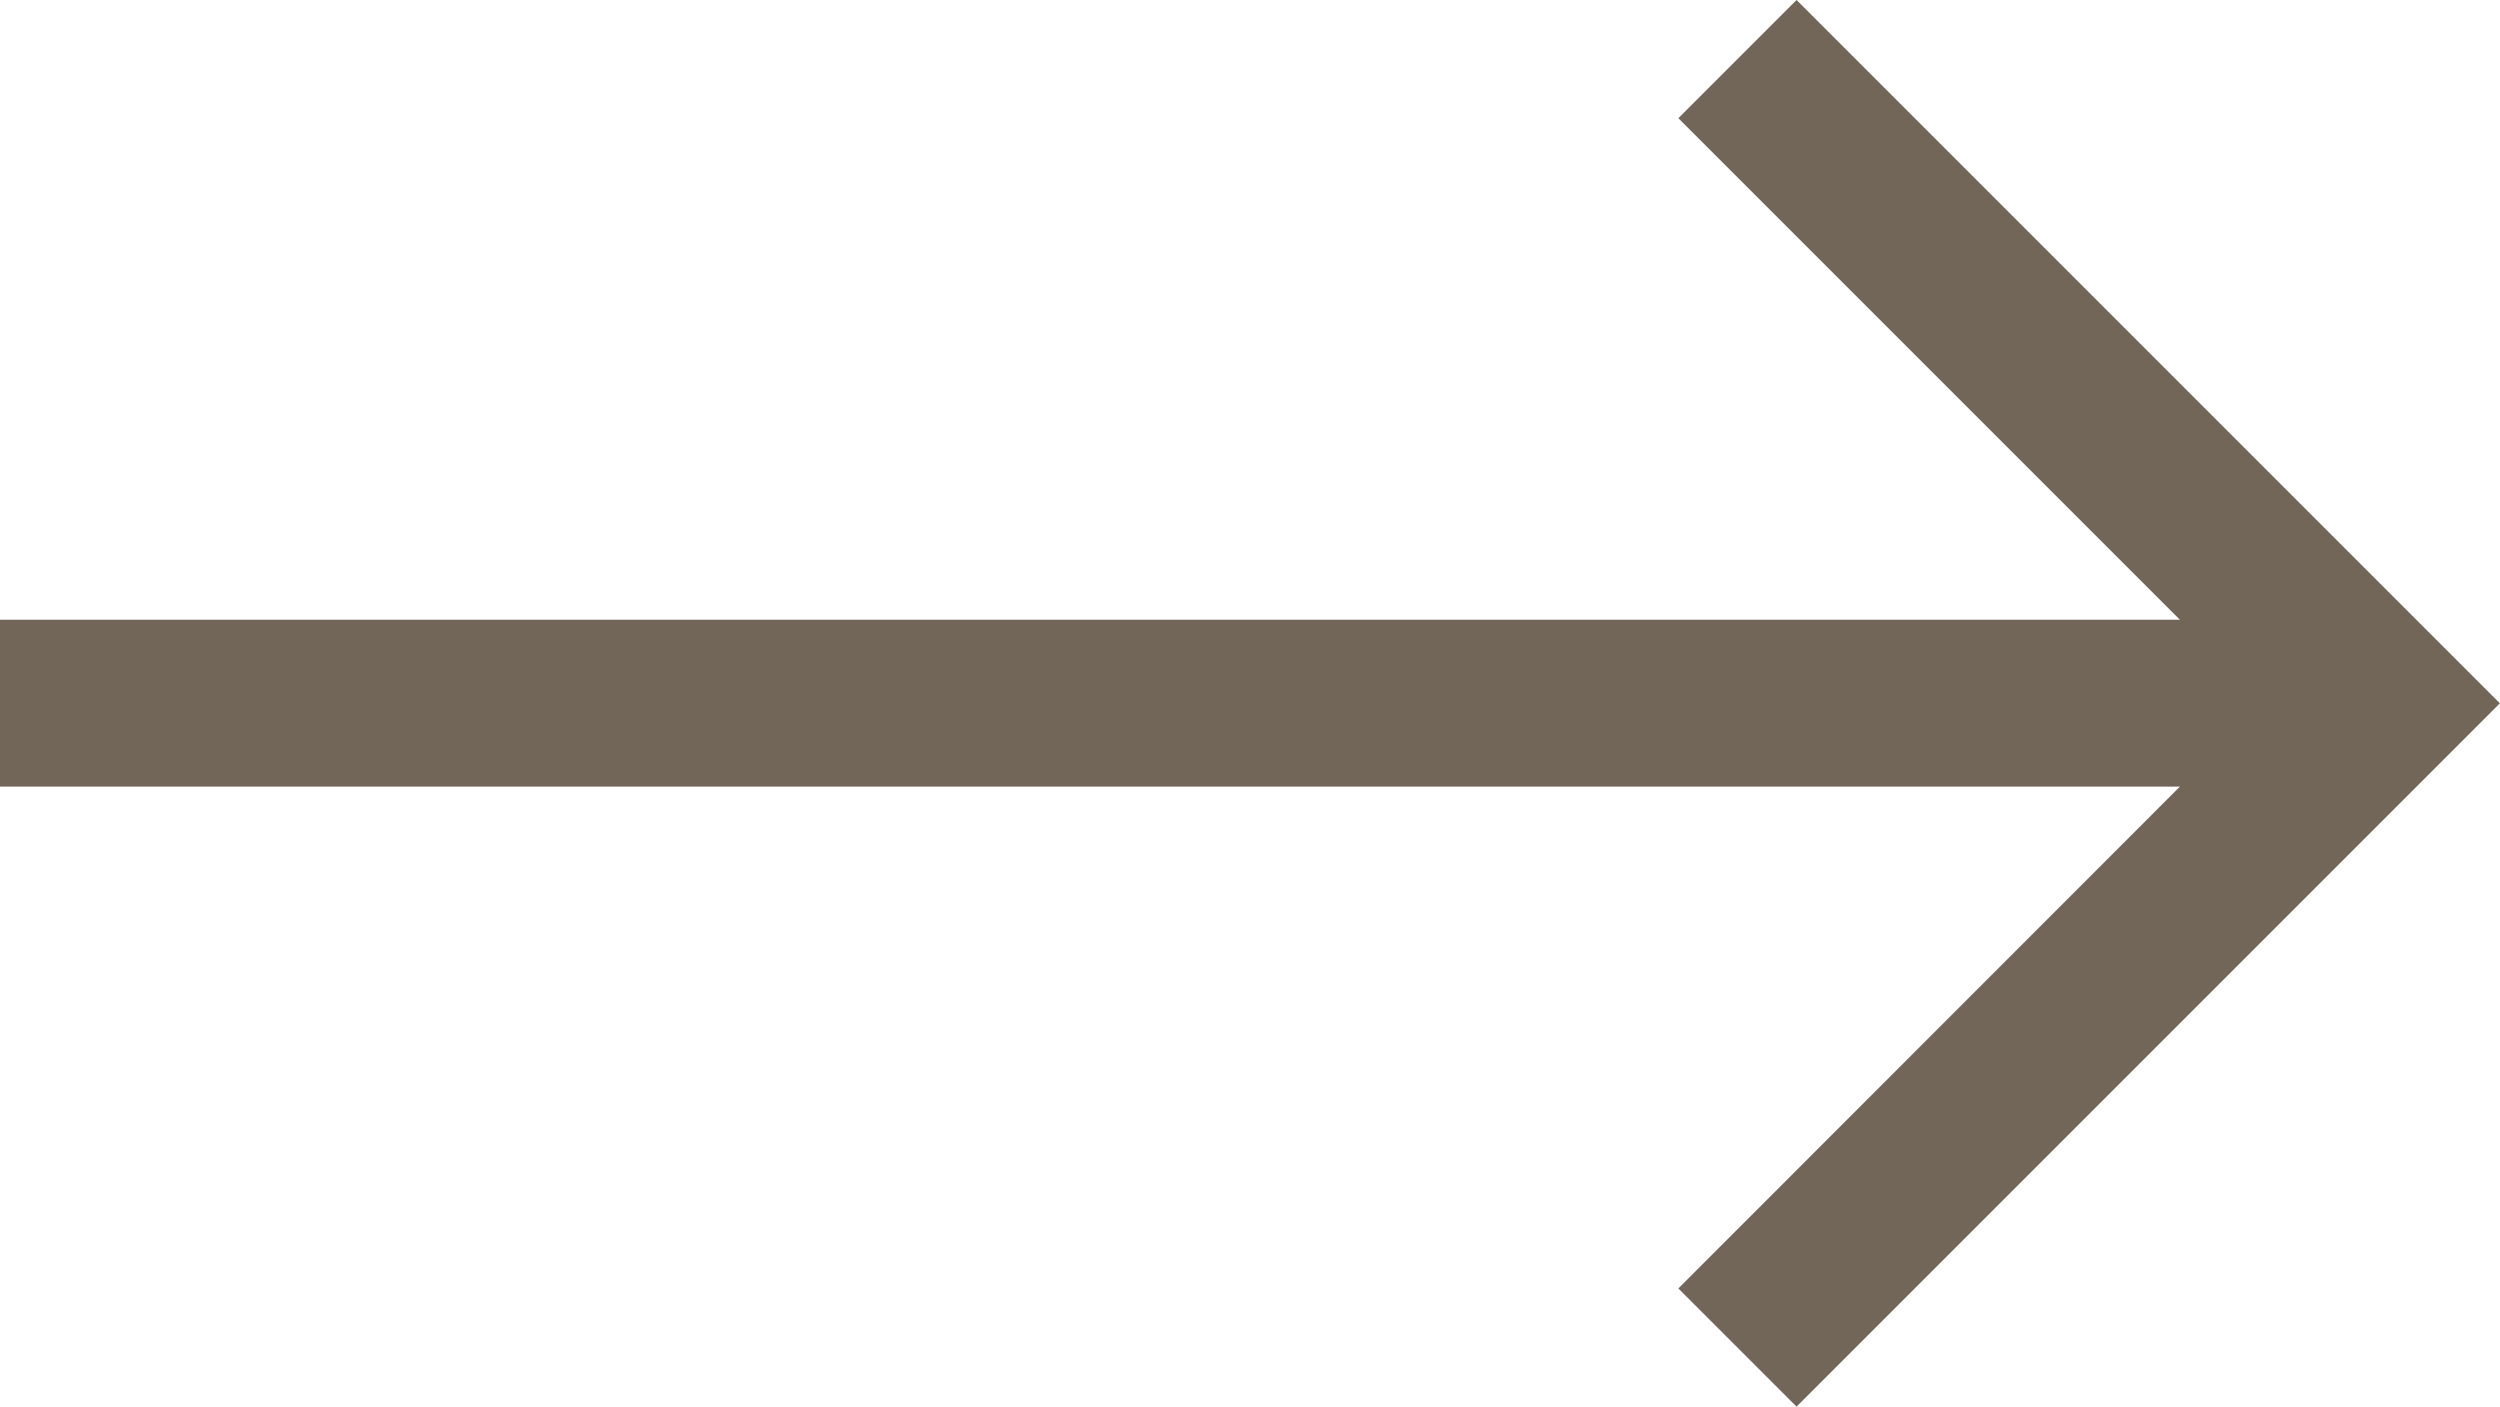 <svg xmlns="http://www.w3.org/2000/svg" width="17.979" height="10.116" viewBox="0 0 17.979 10.116"><g transform="translate(-1.5 -11.379)"><path d="M14.42,11.379l-.85.85,3.607,3.607H1.5v1.2H17.177L13.57,20.645l.85.85,5.058-5.058Z" fill="#726659"/></g></svg>